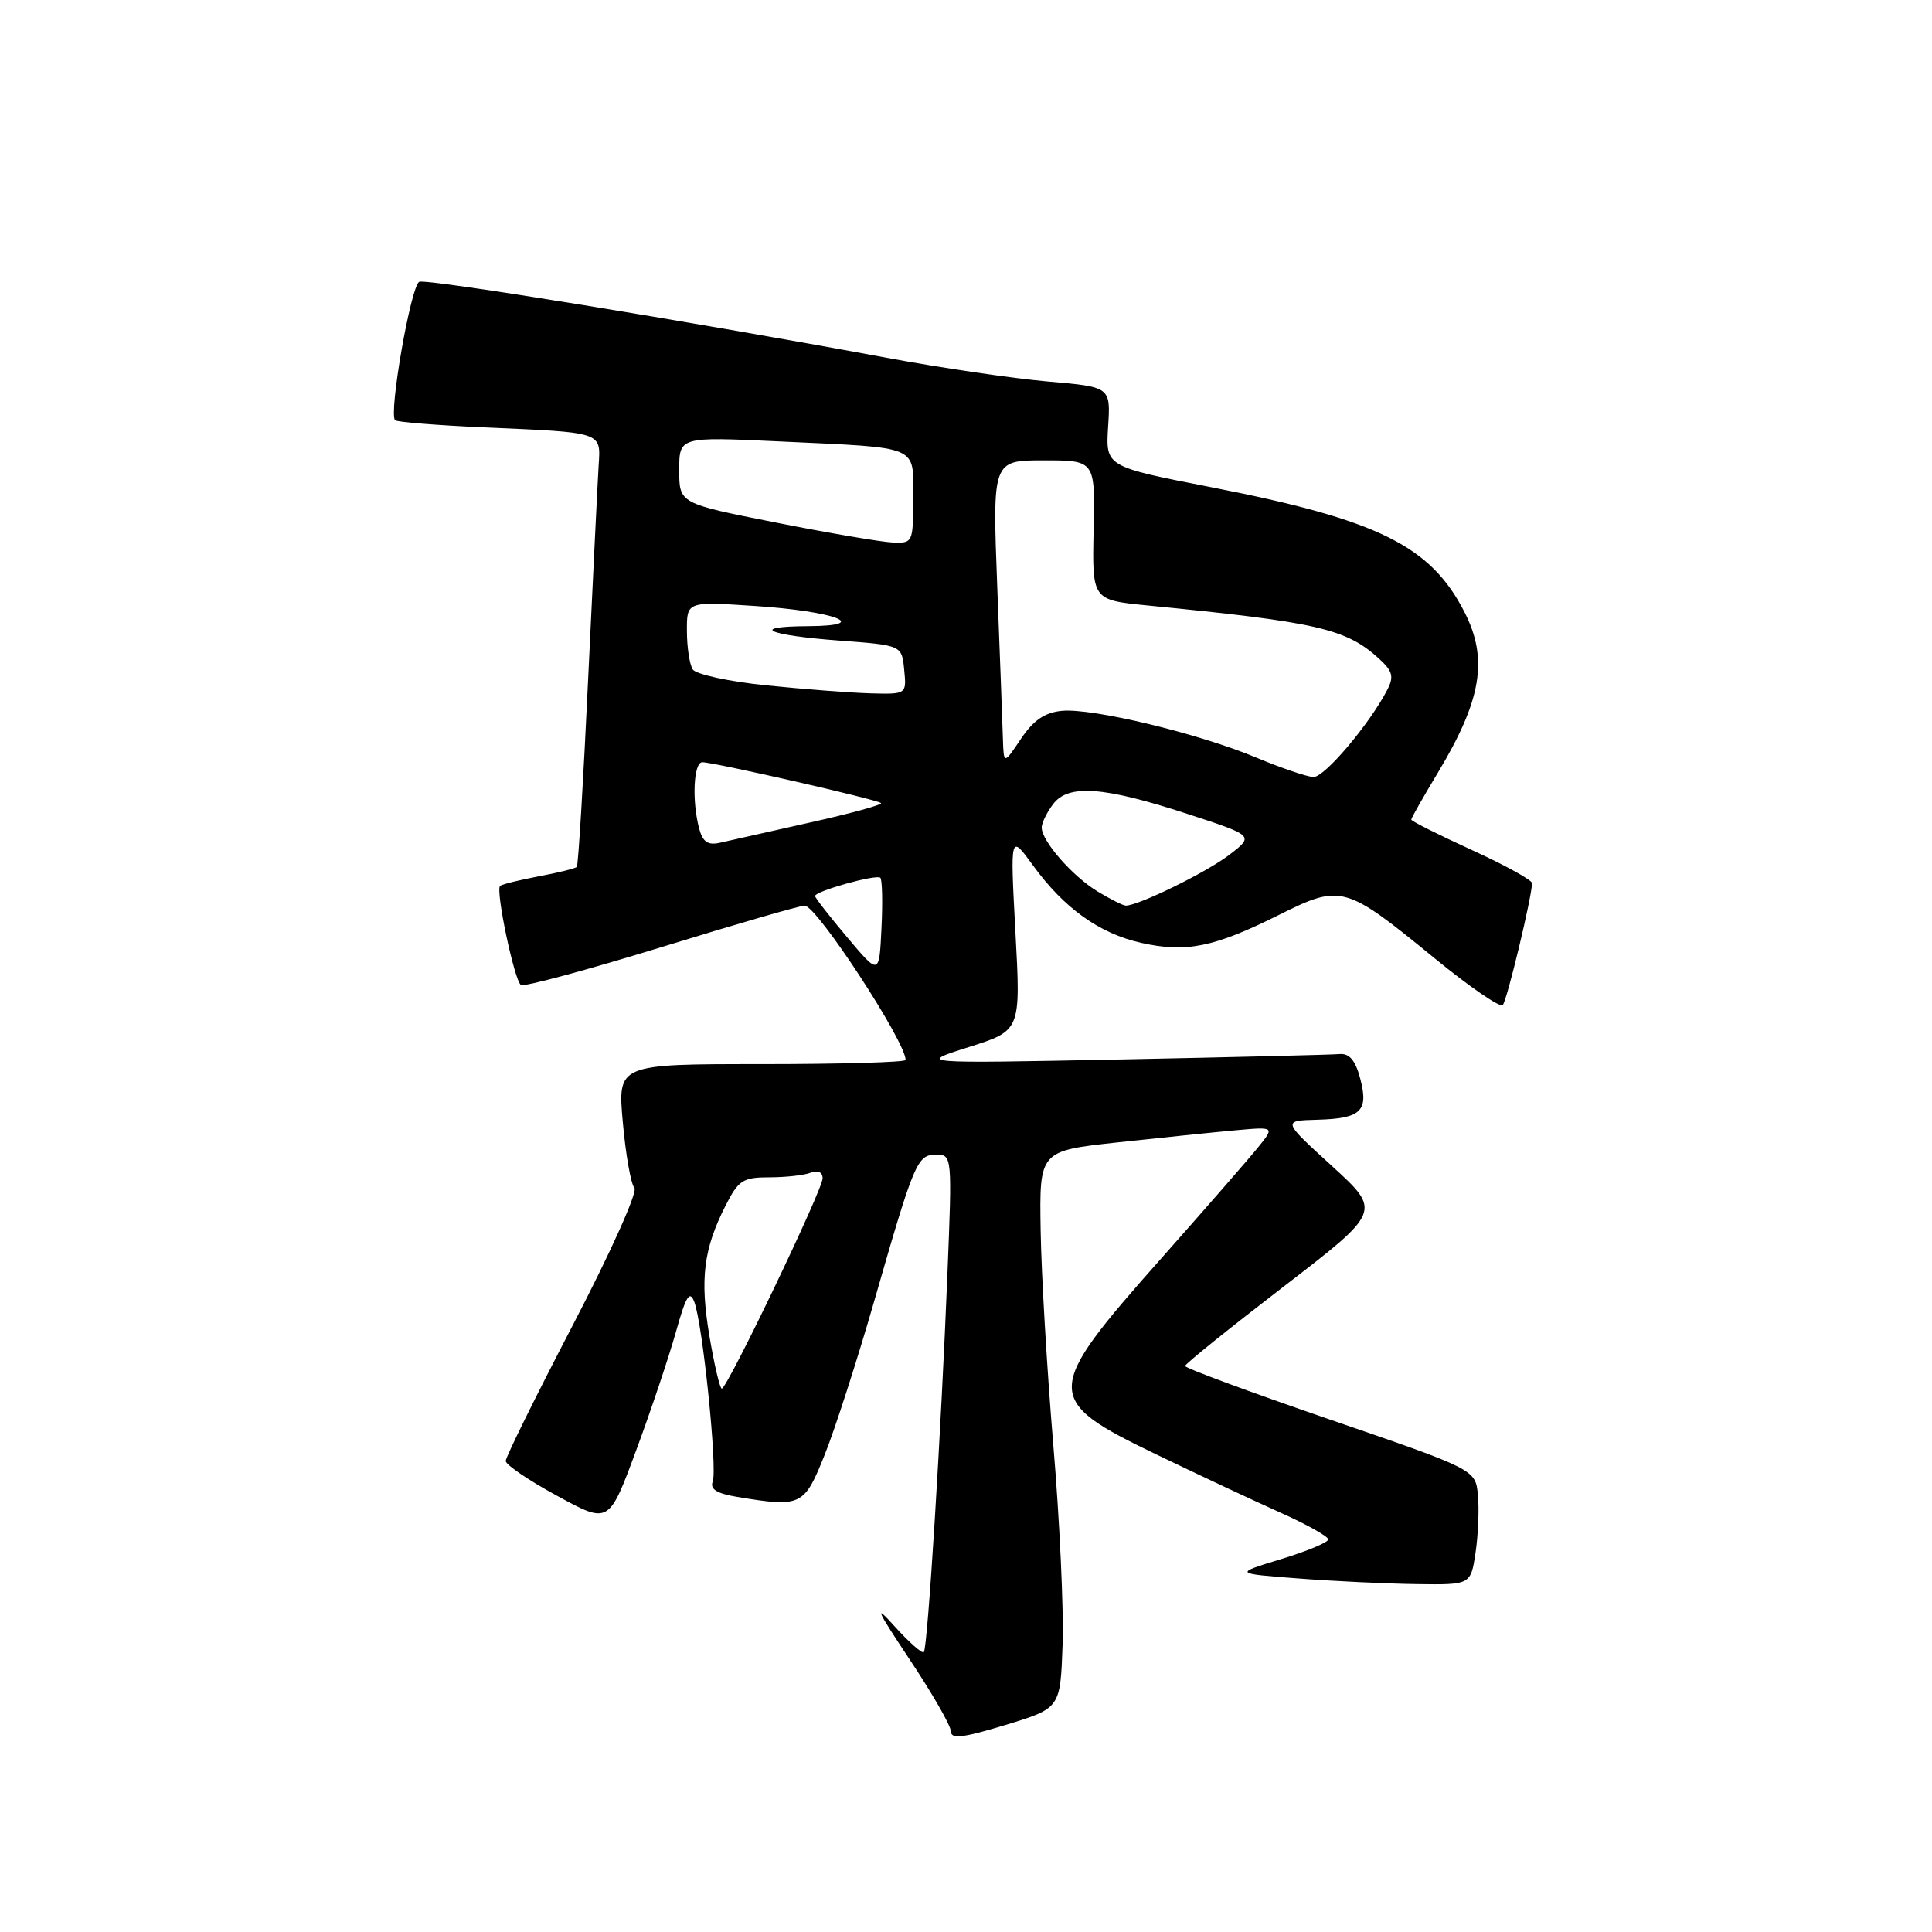 <?xml version="1.0" encoding="UTF-8" standalone="no"?>
<!DOCTYPE svg PUBLIC "-//W3C//DTD SVG 1.1//EN" "http://www.w3.org/Graphics/SVG/1.1/DTD/svg11.dtd" >
<svg xmlns="http://www.w3.org/2000/svg" xmlns:xlink="http://www.w3.org/1999/xlink" version="1.1" viewBox="0 0 256 256">
 <g >
 <path fill="currentColor"
d=" M 140.80 217.92 C 140.96 213.29 140.41 201.40 139.57 191.50 C 138.74 181.60 137.98 168.78 137.89 163.00 C 137.72 152.50 137.72 152.50 148.11 151.37 C 153.83 150.75 160.84 150.03 163.70 149.77 C 168.91 149.30 168.91 149.30 166.70 152.03 C 165.49 153.53 159.71 160.16 153.85 166.77 C 138.19 184.43 138.17 185.47 153.24 192.73 C 158.88 195.45 166.31 198.93 169.75 200.47 C 173.19 202.01 176.00 203.59 176.00 203.98 C 176.00 204.37 173.19 205.54 169.75 206.59 C 163.50 208.50 163.50 208.50 172.00 209.15 C 176.68 209.51 183.73 209.85 187.69 209.90 C 194.88 210.00 194.88 210.00 195.52 205.72 C 195.87 203.37 196.01 199.93 195.83 198.08 C 195.50 194.72 195.50 194.72 176.26 188.11 C 165.67 184.47 157.02 181.28 157.03 181.00 C 157.04 180.72 162.91 176.00 170.06 170.50 C 183.06 160.50 183.06 160.50 176.49 154.50 C 169.91 148.50 169.91 148.50 174.54 148.37 C 180.37 148.21 181.38 147.23 180.23 142.89 C 179.59 140.48 178.79 139.55 177.49 139.67 C 176.47 139.76 163.46 140.08 148.57 140.38 C 121.50 140.92 121.50 140.92 128.38 138.74 C 135.26 136.56 135.26 136.56 134.55 123.53 C 133.85 110.50 133.85 110.50 136.86 114.65 C 140.98 120.33 145.67 123.69 151.20 124.93 C 157.16 126.27 160.86 125.52 169.37 121.28 C 177.73 117.11 178.19 117.24 190.11 126.99 C 194.73 130.77 198.78 133.55 199.12 133.18 C 199.69 132.56 203.00 118.77 203.00 117.02 C 203.00 116.61 199.40 114.63 195.00 112.62 C 190.60 110.61 187.00 108.80 187.00 108.60 C 187.00 108.40 188.58 105.62 190.51 102.41 C 196.32 92.76 197.23 87.33 194.06 81.12 C 189.57 72.31 182.60 68.87 160.50 64.56 C 146.50 61.83 146.50 61.83 146.83 56.55 C 147.17 51.27 147.17 51.27 138.83 50.55 C 134.25 50.15 124.65 48.74 117.50 47.41 C 91.29 42.55 56.66 36.92 55.56 37.34 C 54.46 37.76 51.48 54.81 52.35 55.68 C 52.60 55.93 57.90 56.35 64.15 56.63 C 80.00 57.32 79.61 57.19 79.32 61.71 C 79.19 63.80 78.57 76.53 77.93 90.00 C 77.30 103.47 76.62 114.67 76.43 114.87 C 76.25 115.07 73.97 115.64 71.38 116.12 C 68.79 116.61 66.48 117.18 66.26 117.40 C 65.64 118.02 68.17 129.99 69.03 130.52 C 69.45 130.78 77.82 128.52 87.64 125.50 C 97.47 122.47 106.00 120.00 106.62 120.00 C 108.22 120.00 120.00 138.01 120.00 140.45 C 120.00 140.75 111.41 141.00 100.91 141.00 C 81.83 141.00 81.83 141.00 82.53 148.75 C 82.91 153.01 83.60 156.90 84.06 157.40 C 84.53 157.90 80.93 165.92 75.95 175.49 C 71.03 184.94 67.00 193.09 67.01 193.59 C 67.01 194.09 70.09 196.18 73.85 198.22 C 80.68 201.94 80.68 201.94 84.28 192.22 C 86.26 186.88 88.63 179.80 89.56 176.50 C 90.89 171.72 91.39 170.91 92.00 172.52 C 93.11 175.45 95.08 194.64 94.44 196.31 C 94.05 197.32 94.97 197.90 97.70 198.35 C 106.18 199.75 106.56 199.57 109.28 192.75 C 110.66 189.31 113.59 180.20 115.81 172.50 C 121.16 153.87 121.53 153.00 124.06 153.00 C 126.15 153.00 126.17 153.19 125.54 168.75 C 124.69 189.96 122.92 218.40 122.41 218.92 C 122.18 219.15 120.41 217.57 118.47 215.42 C 115.75 212.39 116.20 213.38 120.47 219.79 C 123.51 224.35 126.00 228.68 126.00 229.42 C 126.00 230.47 127.60 230.28 133.25 228.56 C 140.50 226.35 140.50 226.35 140.80 217.92 Z  M 94.00 177.03 C 92.73 169.45 93.21 165.54 96.14 159.75 C 97.85 156.38 98.44 156.00 101.94 156.00 C 104.08 156.00 106.55 155.73 107.42 155.39 C 108.38 155.02 109.00 155.32 109.00 156.14 C 109.00 157.65 96.36 184.00 95.64 184.00 C 95.39 184.00 94.65 180.86 94.00 177.03 Z  M 112.25 124.19 C 109.91 121.41 108.00 118.96 108.00 118.73 C 108.00 118.08 116.14 115.81 116.65 116.31 C 116.90 116.56 116.97 119.57 116.80 123.00 C 116.50 129.24 116.50 129.24 112.25 124.19 Z  M 145.41 118.11 C 142.04 116.05 137.98 111.38 138.03 109.62 C 138.05 109.00 138.73 107.62 139.55 106.54 C 141.56 103.88 146.25 104.22 157.35 107.85 C 166.20 110.74 166.20 110.74 162.85 113.30 C 159.83 115.61 150.84 120.01 149.17 120.00 C 148.80 119.99 147.11 119.14 145.41 118.11 Z  M 92.65 109.82 C 91.66 106.14 91.90 101.00 93.06 101.00 C 94.62 101.00 116.28 105.95 116.74 106.41 C 116.96 106.63 112.72 107.79 107.32 108.99 C 101.92 110.20 96.55 111.40 95.39 111.67 C 93.80 112.03 93.12 111.56 92.65 109.82 Z  M 166.50 100.40 C 158.81 97.18 144.75 93.80 140.70 94.19 C 138.43 94.41 136.93 95.44 135.28 97.90 C 133.00 101.30 133.00 101.30 132.89 97.90 C 132.83 96.03 132.50 86.96 132.14 77.75 C 131.50 61.00 131.50 61.00 138.31 61.00 C 145.12 61.00 145.12 61.00 144.91 70.25 C 144.71 79.50 144.71 79.50 152.10 80.23 C 174.56 82.43 178.36 83.30 182.71 87.26 C 184.53 88.92 184.73 89.65 183.83 91.39 C 181.48 95.94 175.51 103.00 174.04 102.96 C 173.20 102.93 169.80 101.78 166.50 100.40 Z  M 101.53 90.81 C 96.59 90.31 92.21 89.35 91.79 88.70 C 91.37 88.04 91.02 85.75 91.02 83.60 C 91.00 79.70 91.00 79.70 99.97 80.29 C 110.56 80.97 115.73 82.92 107.08 82.97 C 99.14 83.01 101.65 84.17 111.22 84.88 C 119.50 85.50 119.50 85.50 119.81 88.75 C 120.13 92.00 120.13 92.00 115.31 91.87 C 112.67 91.79 106.46 91.32 101.53 90.81 Z  M 102.75 69.23 C 90.00 66.71 90.00 66.71 90.00 62.29 C 90.00 57.87 90.00 57.87 103.25 58.49 C 122.15 59.38 121.00 58.89 121.00 66.02 C 121.00 71.91 120.96 72.00 118.25 71.88 C 116.74 71.81 109.76 70.62 102.75 69.23 Z "/>
</g>
</svg>